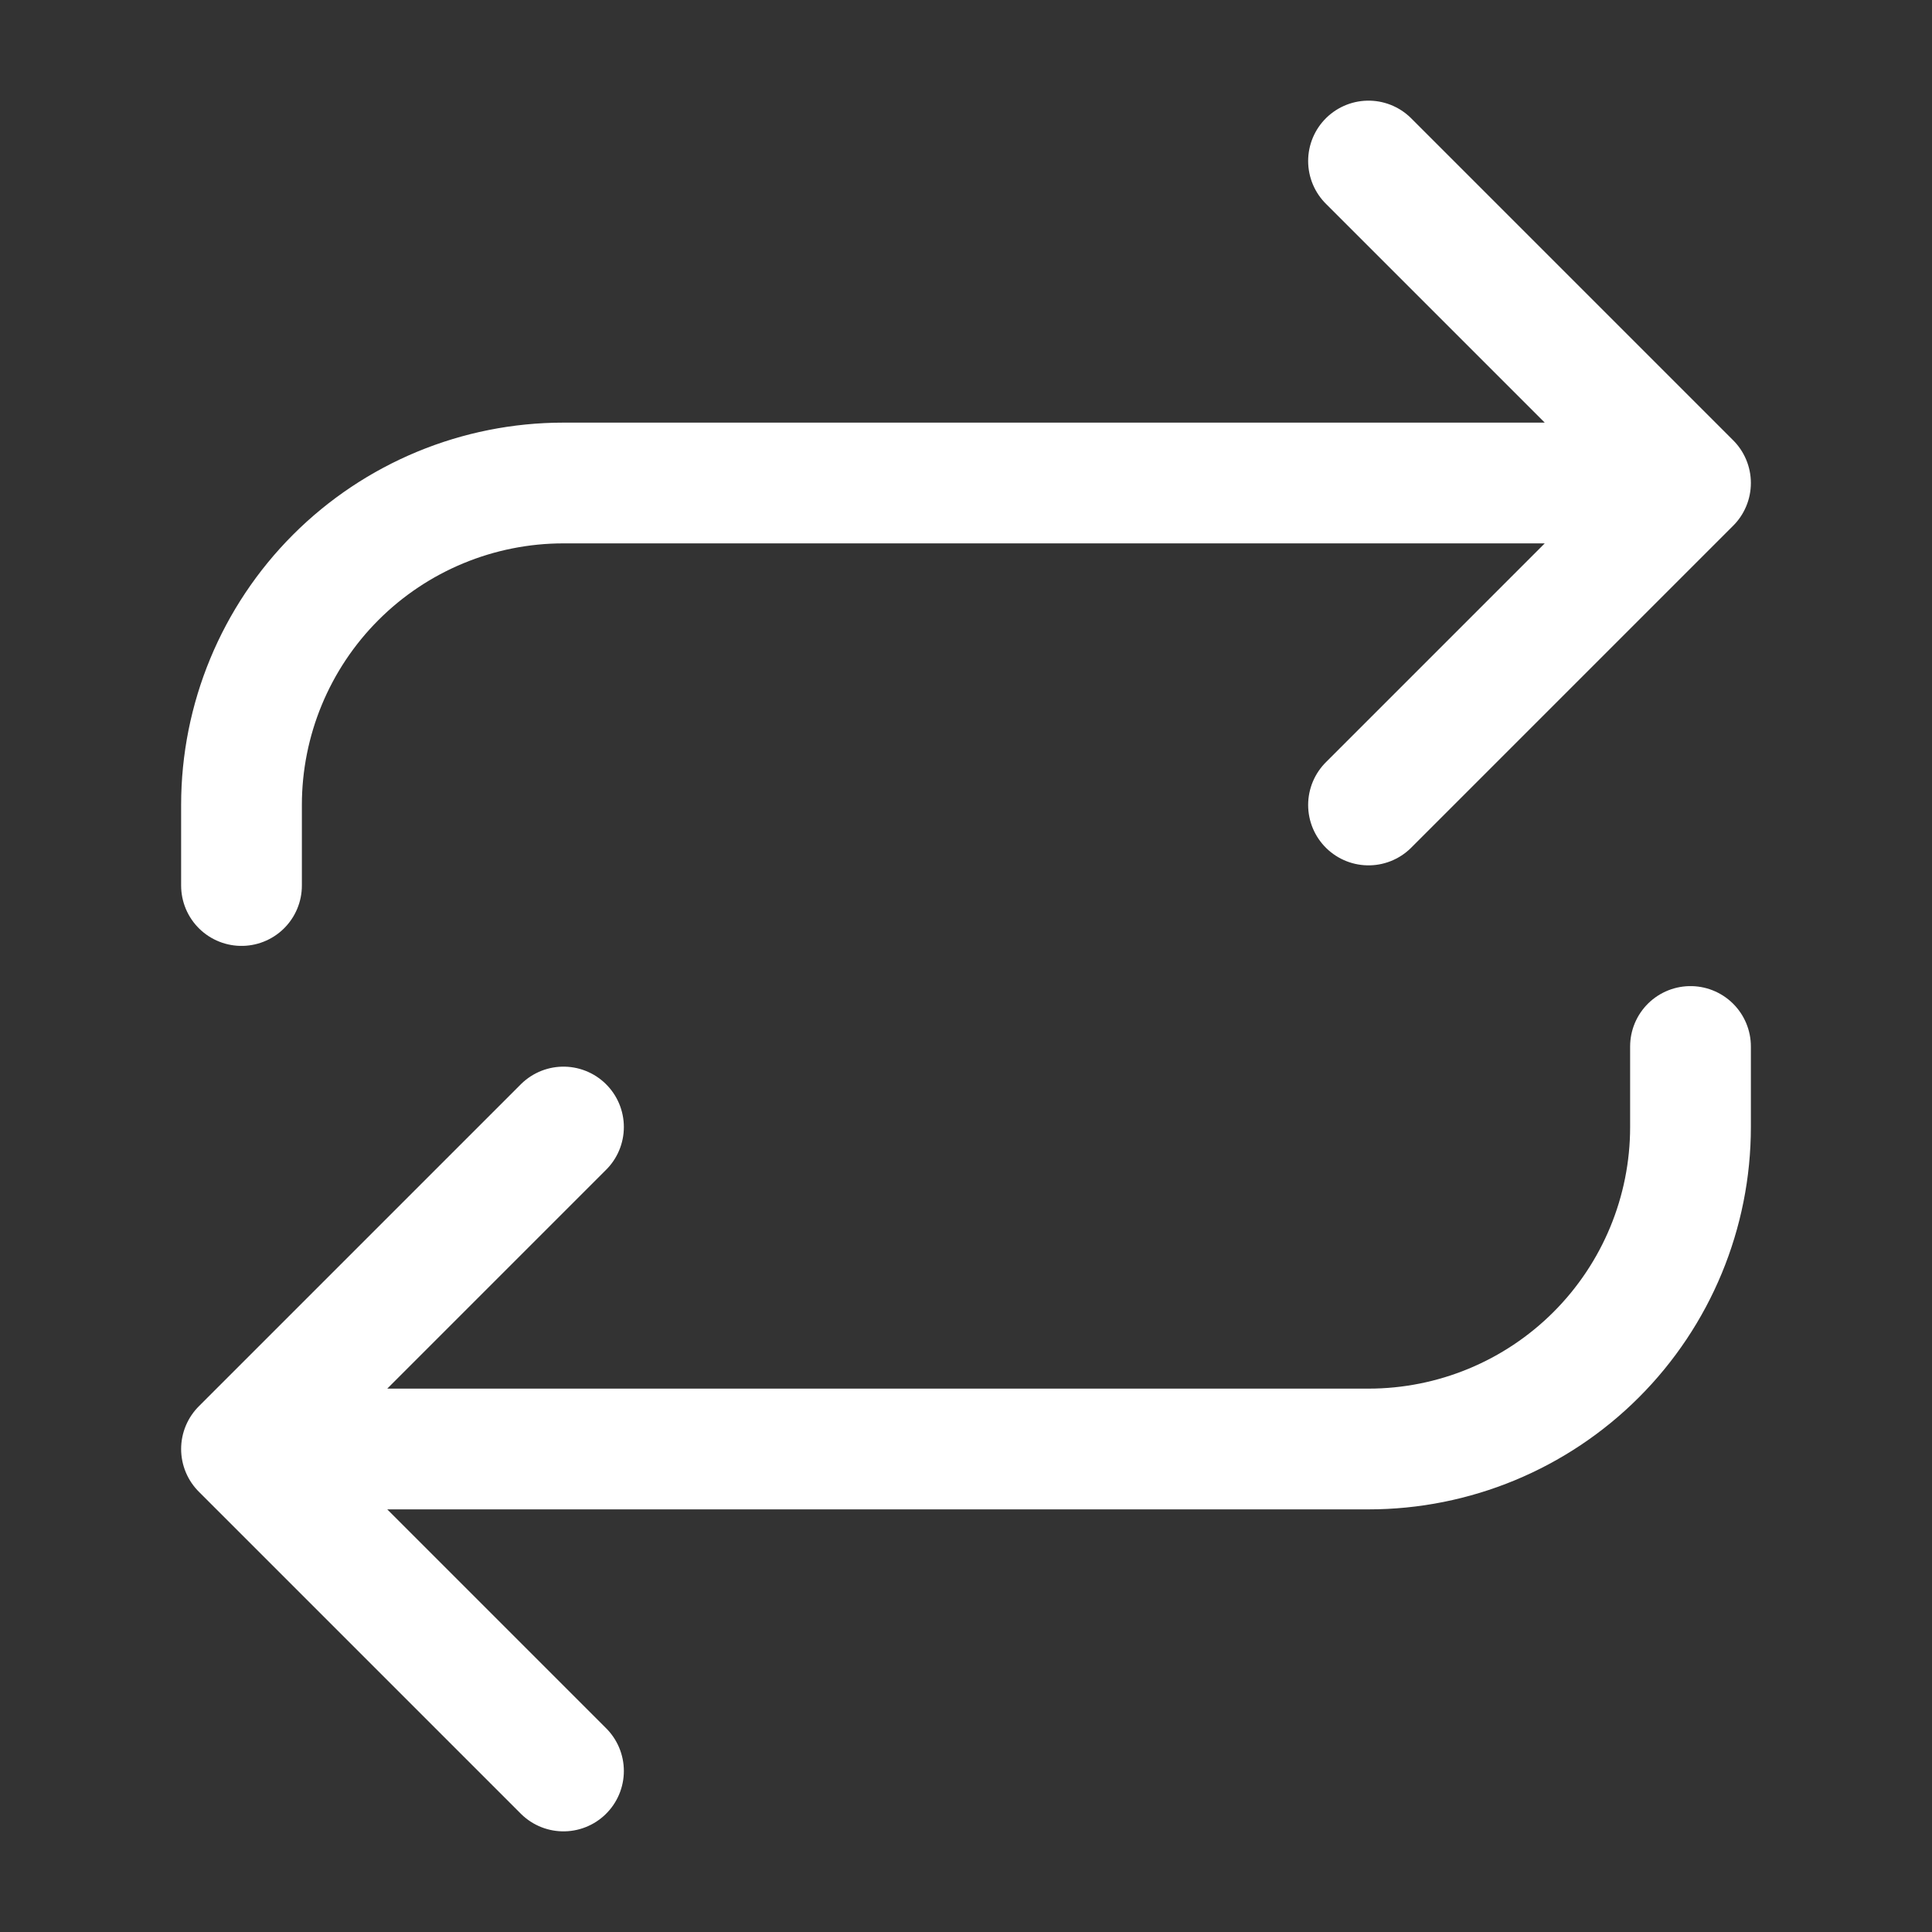 <svg width="32" height="32" viewBox="0 0 32 32" fill="none" xmlns="http://www.w3.org/2000/svg">
<rect x="0" y="0" width="32" height="32" fill="#333333" stroke="none"/>
<path d="M22.667 2.667L28 8M28 8L22.667 13.333M28 8H9.333C7.919 8 6.562 8.562 5.562 9.562C4.562 10.562 4 11.919 4 13.333V14.667M9.333 29.333L4 24M4 24L9.333 18.667M4 24H22.667C24.081 24 25.438 23.438 26.438 22.438C27.438 21.438 28 20.081 28 18.667V17.333" stroke="white" stroke-width="2" stroke-linecap="round" stroke-linejoin="round"/>
</svg>
